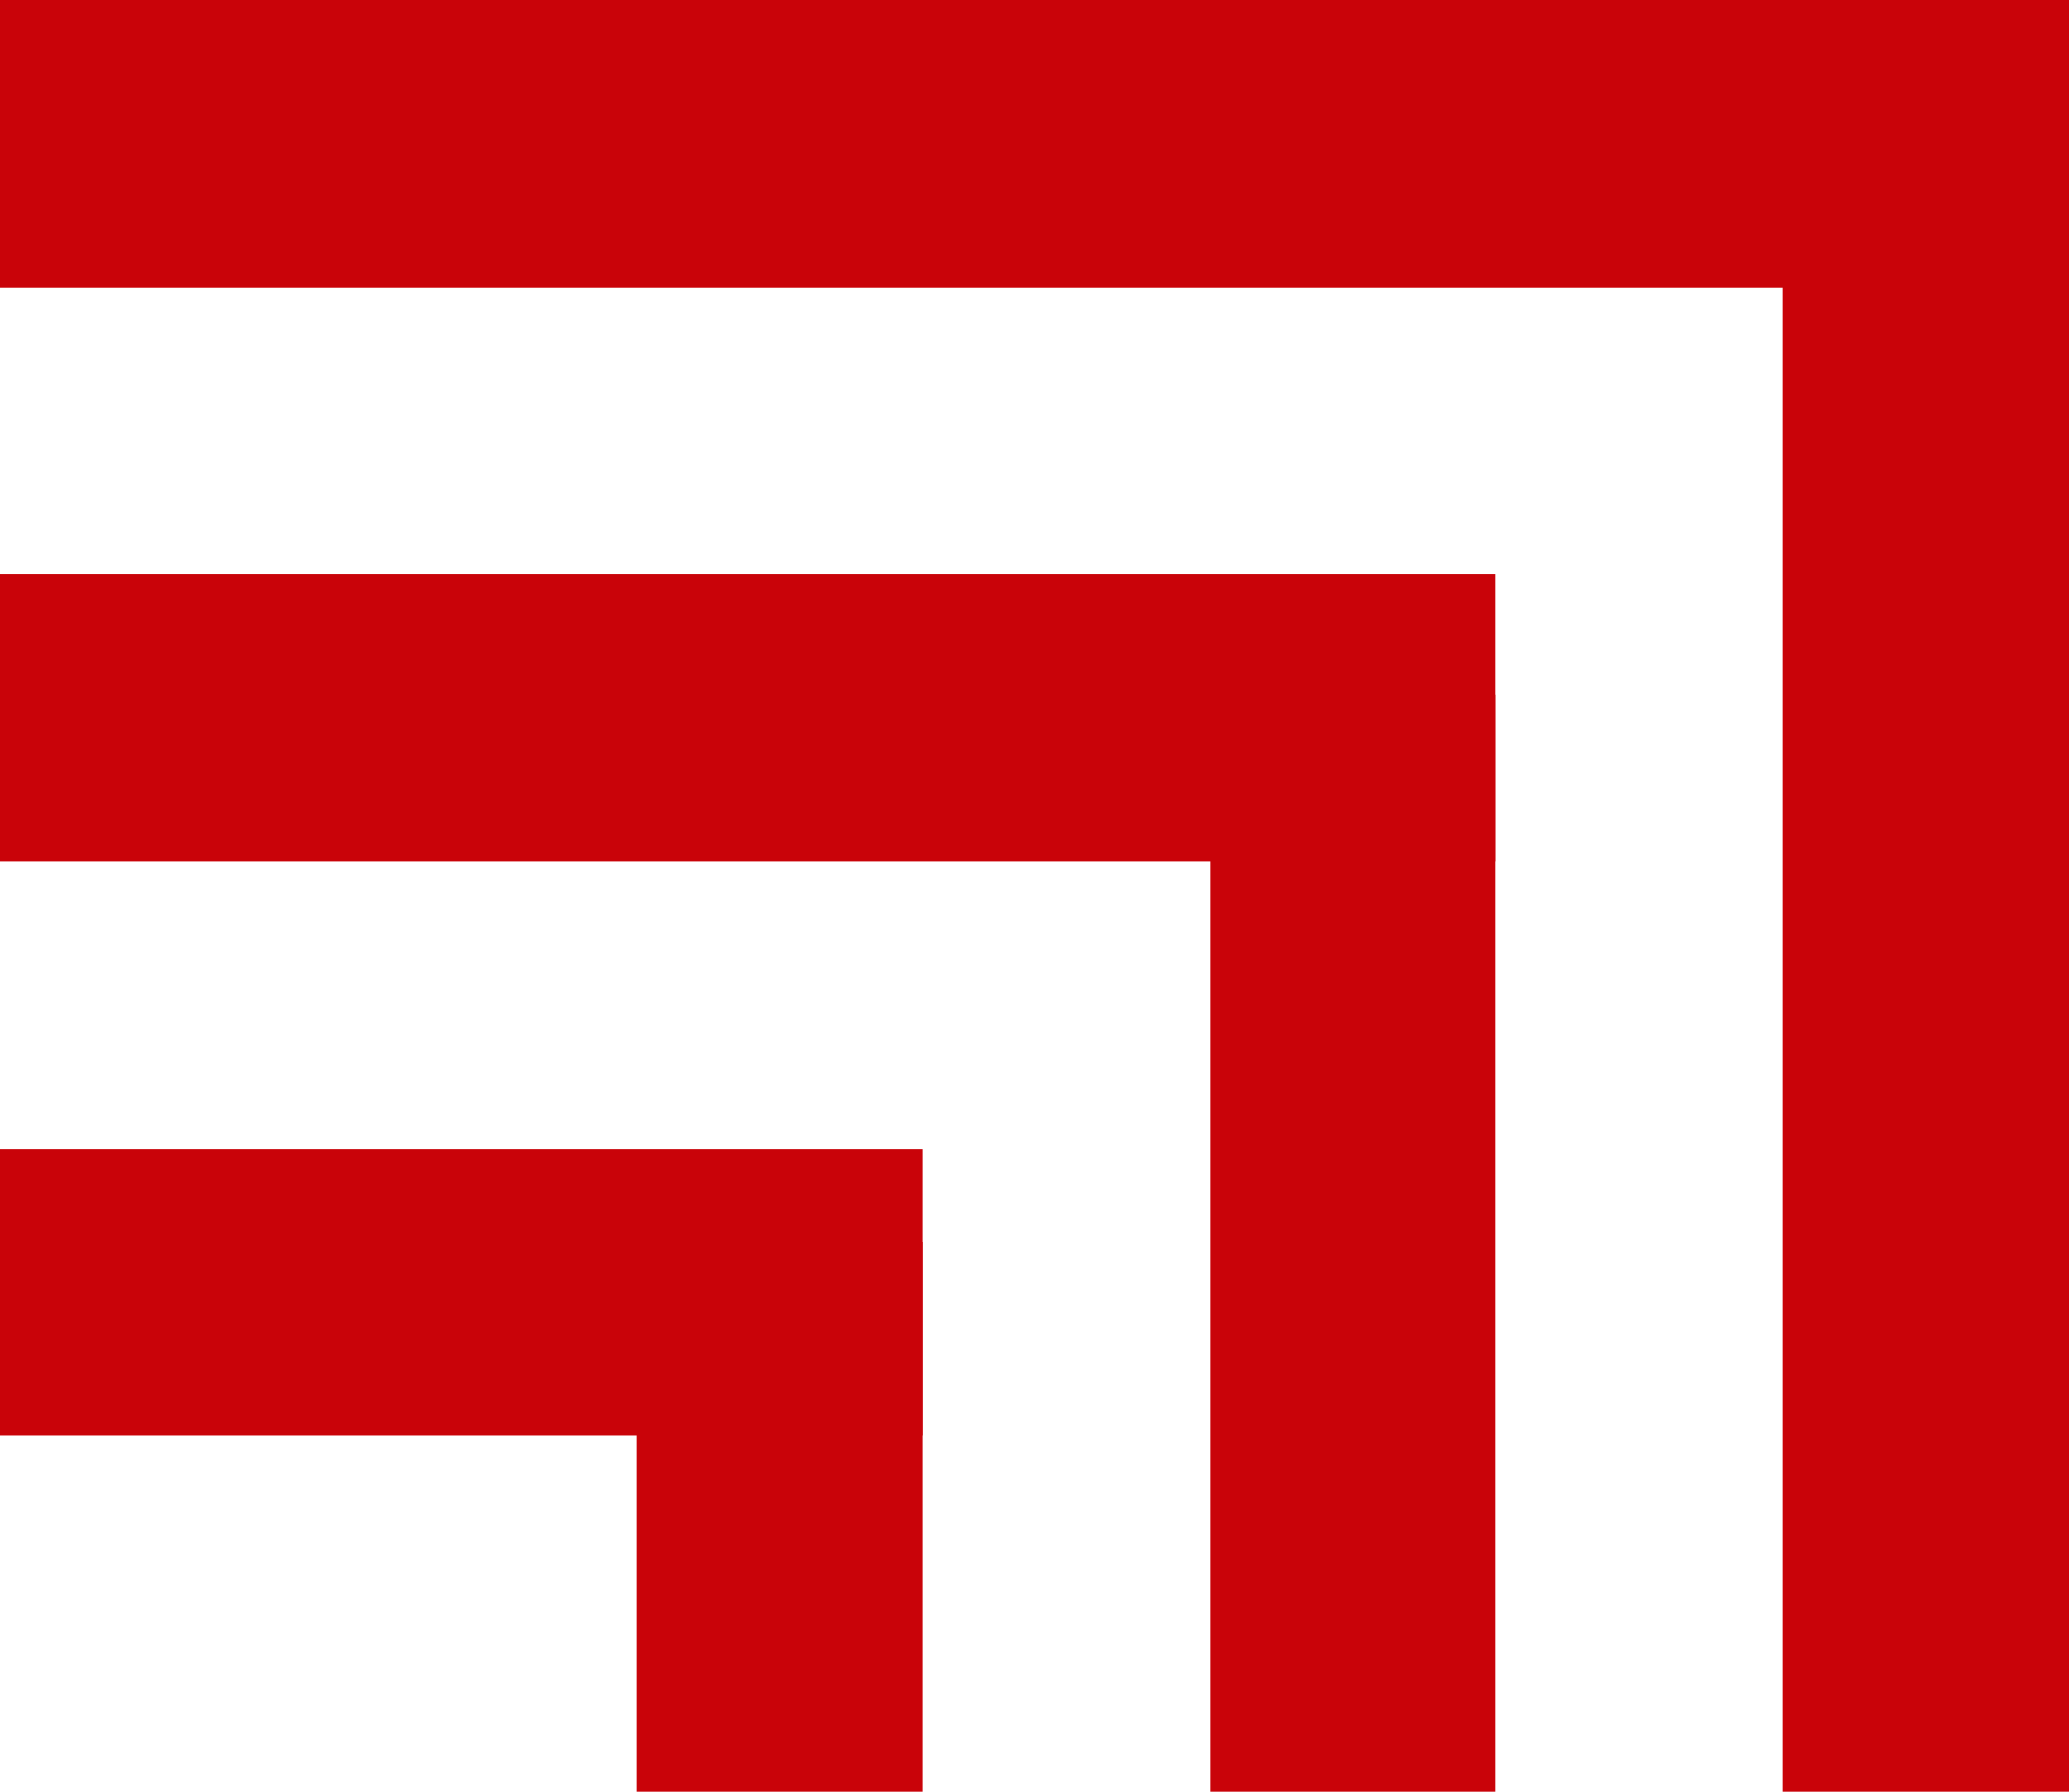 <svg width="1819" height="1575" viewBox="0 0 1819 1575" fill="none" xmlns="http://www.w3.org/2000/svg">
<rect y="1010" width="811" height="252" fill="#C90309"/>
<rect x="560" y="1575" width="483" height="251" transform="rotate(-90 560 1575)" fill="#C90309"/>
<rect y="505" width="1315" height="252" fill="#C90309"/>
<rect x="1064" y="1575" width="964" height="251" transform="rotate(-90 1064 1575)" fill="#C90309"/>
<rect width="1819" height="253" fill="#C90309"/>
<rect x="1567" y="1575" width="1373" height="252" transform="rotate(-90 1567 1575)" fill="#C90309"/>
</svg>
